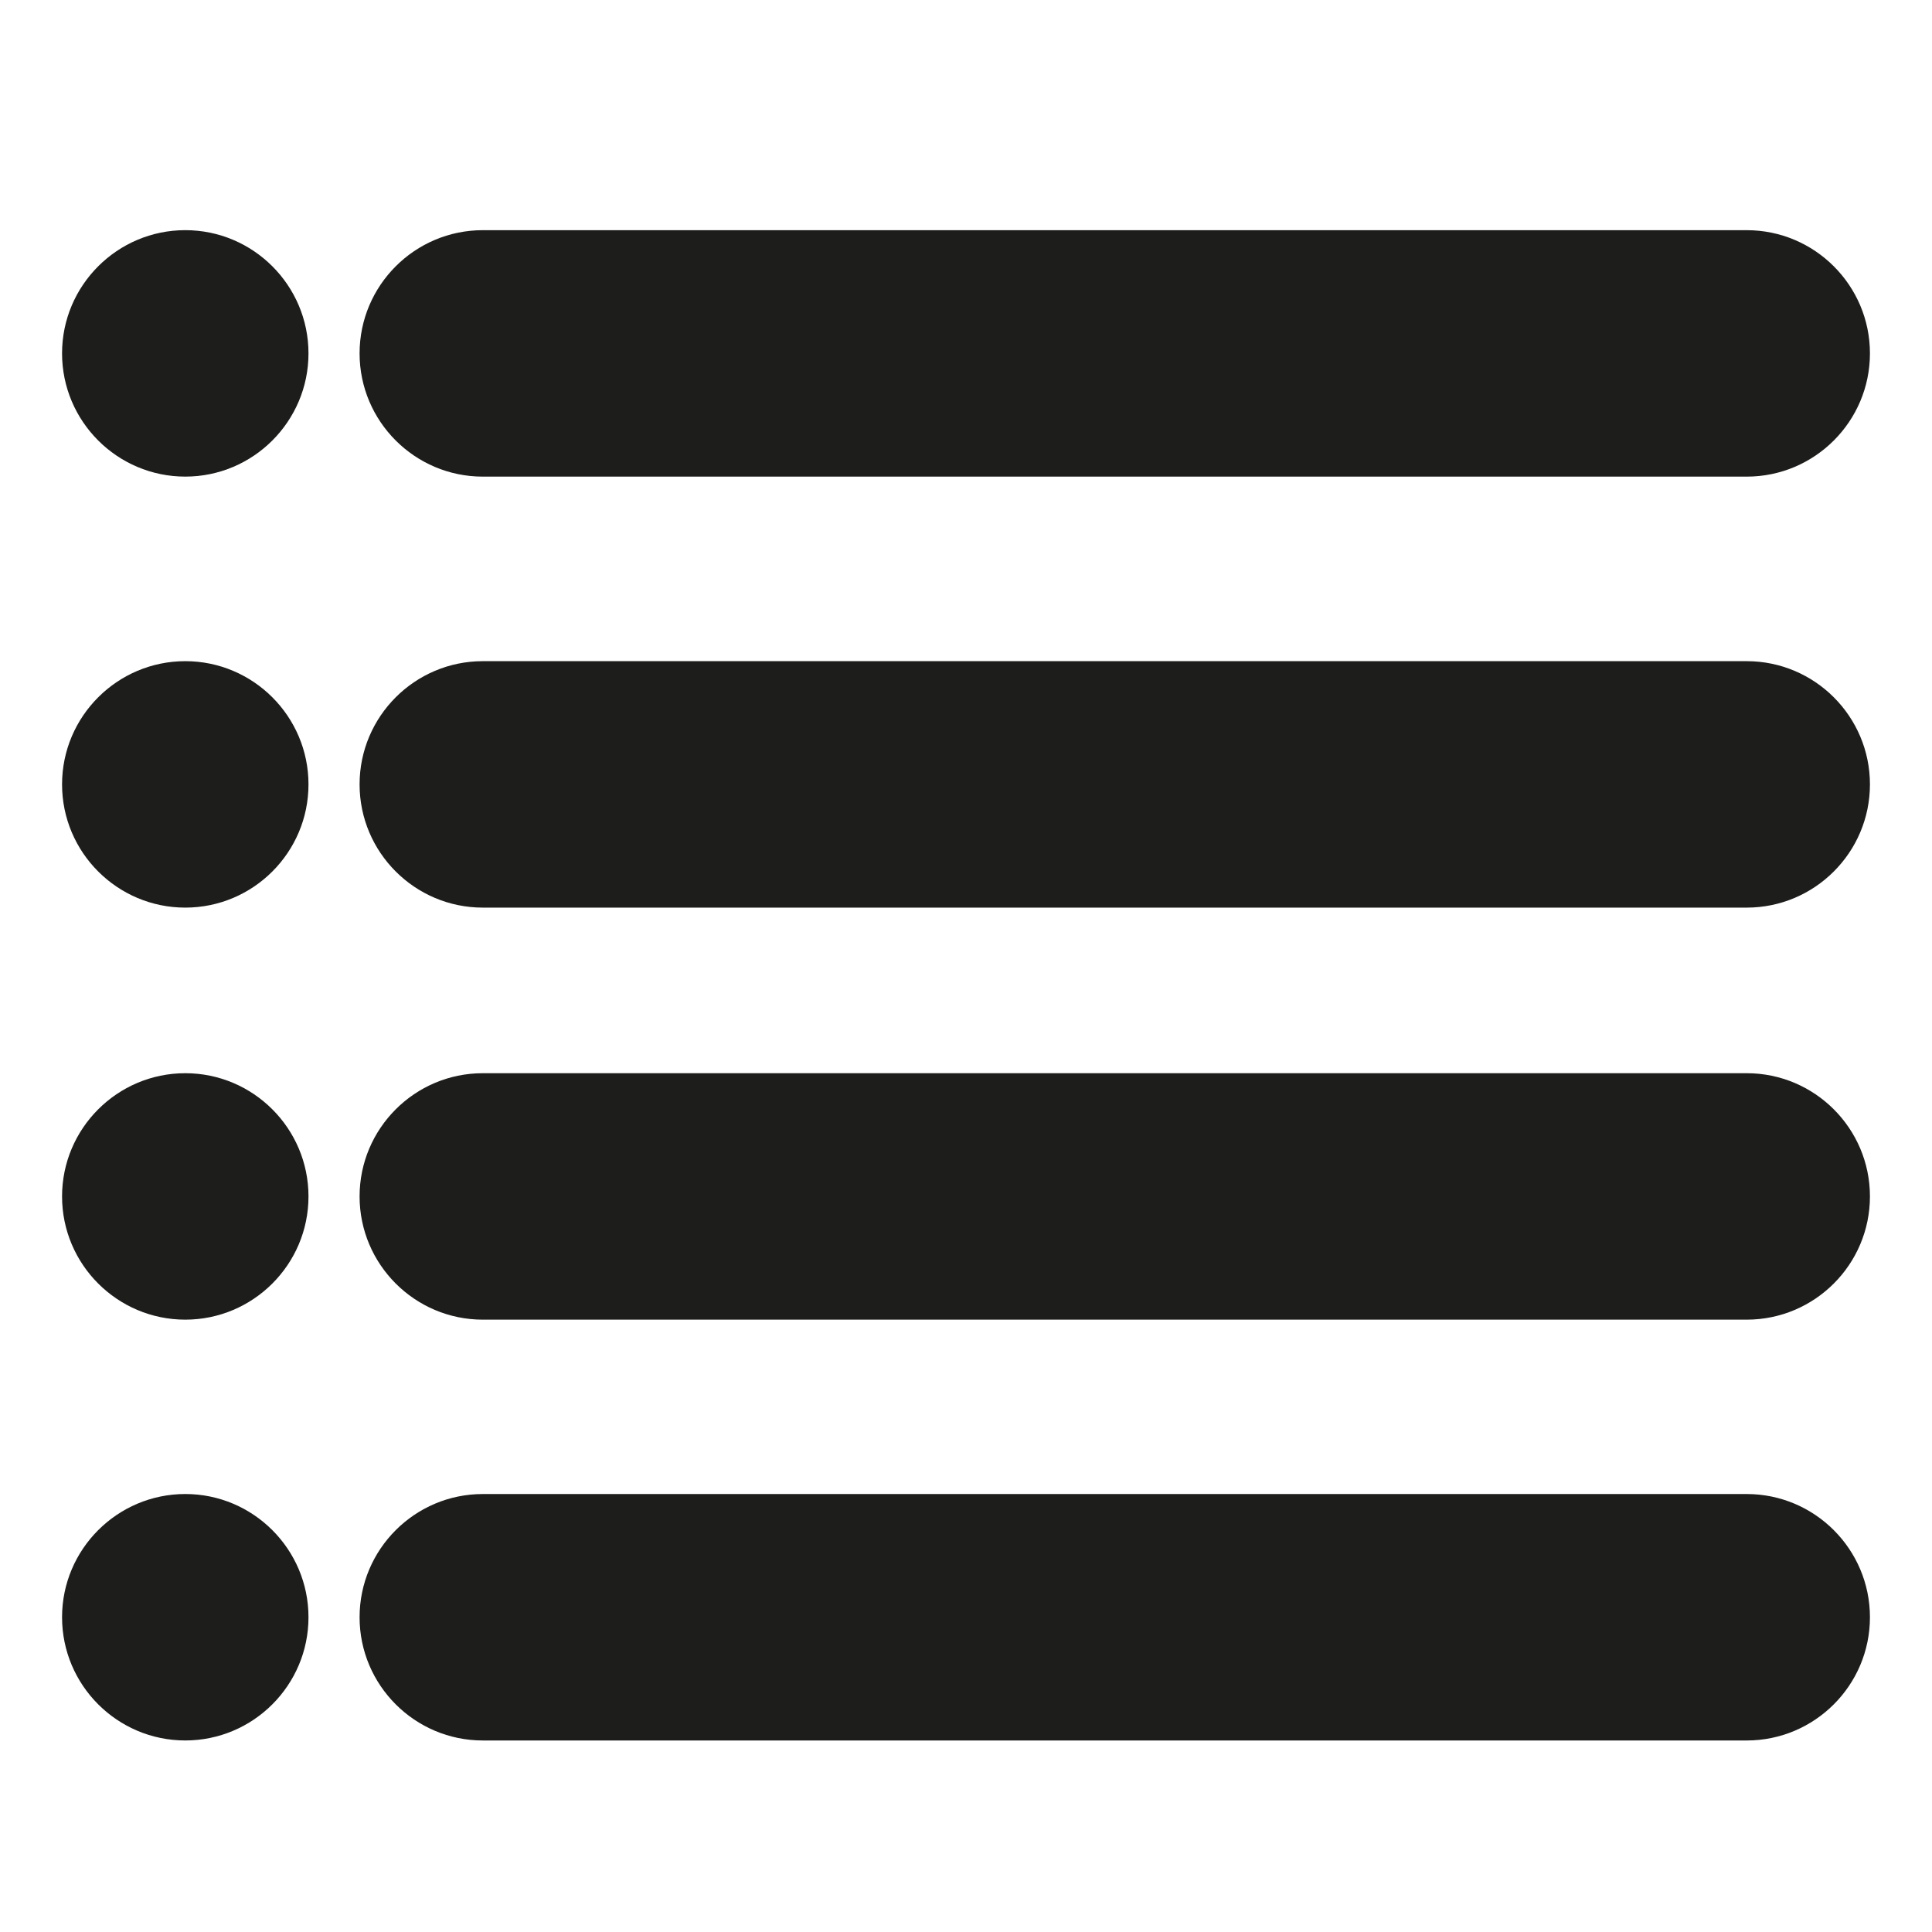 <?xml version="1.0" encoding="iso-8859-1"?>
<!-- Generator: Adobe Illustrator 17.1.0, SVG Export Plug-In . SVG Version: 6.00 Build 0)  -->
<!DOCTYPE svg PUBLIC "-//W3C//DTD SVG 1.1//EN" "http://www.w3.org/Graphics/SVG/1.1/DTD/svg11.dtd">
<svg version="1.1" id="Capa_1" xmlns="http://www.w3.org/2000/svg" xmlns:xlink="http://www.w3.org/1999/xlink" x="0px" y="0px"
	 viewBox="0 0 100 100" style="enable-background:new 0 0 100 100;" xml:space="preserve">
<g>
	<path style="fill:#1D1D1B;" d="M90.41,11.914H24.99c-3.517,0-6.378,2.861-6.378,6.378s2.861,6.378,6.378,6.378h65.42
		c3.517,0,6.378-2.861,6.378-6.378S93.927,11.914,90.41,11.914z"/>
	<path style="fill:#1D1D1B;" d="M90.41,34.222H24.99c-3.517,0-6.378,2.861-6.378,6.378s2.861,6.378,6.378,6.378h65.42
		c3.517,0,6.378-2.861,6.378-6.378S93.927,34.222,90.41,34.222z"/>
	<path style="fill:#1D1D1B;" d="M90.41,55.549H24.99c-3.517,0-6.378,2.861-6.378,6.378s2.861,6.378,6.378,6.378h65.42
		c3.517,0,6.378-2.861,6.378-6.378S93.927,55.549,90.41,55.549z"/>
	<path style="fill:#1D1D1B;" d="M90.41,77.331H24.99c-3.517,0-6.378,2.861-6.378,6.378s2.861,6.378,6.378,6.378h65.42
		c3.517,0,6.378-2.861,6.378-6.378S93.927,77.331,90.41,77.331z"/>
	<path style="fill:#1D1D1B;" d="M9.59,24.669c3.517,0,6.377-2.861,6.377-6.378s-2.861-6.378-6.377-6.378s-6.378,2.861-6.378,6.378
		S6.073,24.669,9.59,24.669z"/>
	<path style="fill:#1D1D1B;" d="M9.59,46.978c3.517,0,6.377-2.861,6.377-6.378s-2.861-6.378-6.377-6.378S3.212,37.083,3.212,40.6
		S6.073,46.978,9.59,46.978z"/>
	<path style="fill:#1D1D1B;" d="M9.59,68.305c3.517,0,6.377-2.861,6.377-6.378s-2.861-6.378-6.377-6.378s-6.378,2.861-6.378,6.378
		S6.073,68.305,9.59,68.305z"/>
	<path style="fill:#1D1D1B;" d="M9.59,90.086c3.517,0,6.377-2.861,6.377-6.378s-2.861-6.378-6.377-6.378s-6.378,2.861-6.378,6.378
		S6.073,90.086,9.59,90.086z"/>
</g>
</svg>
